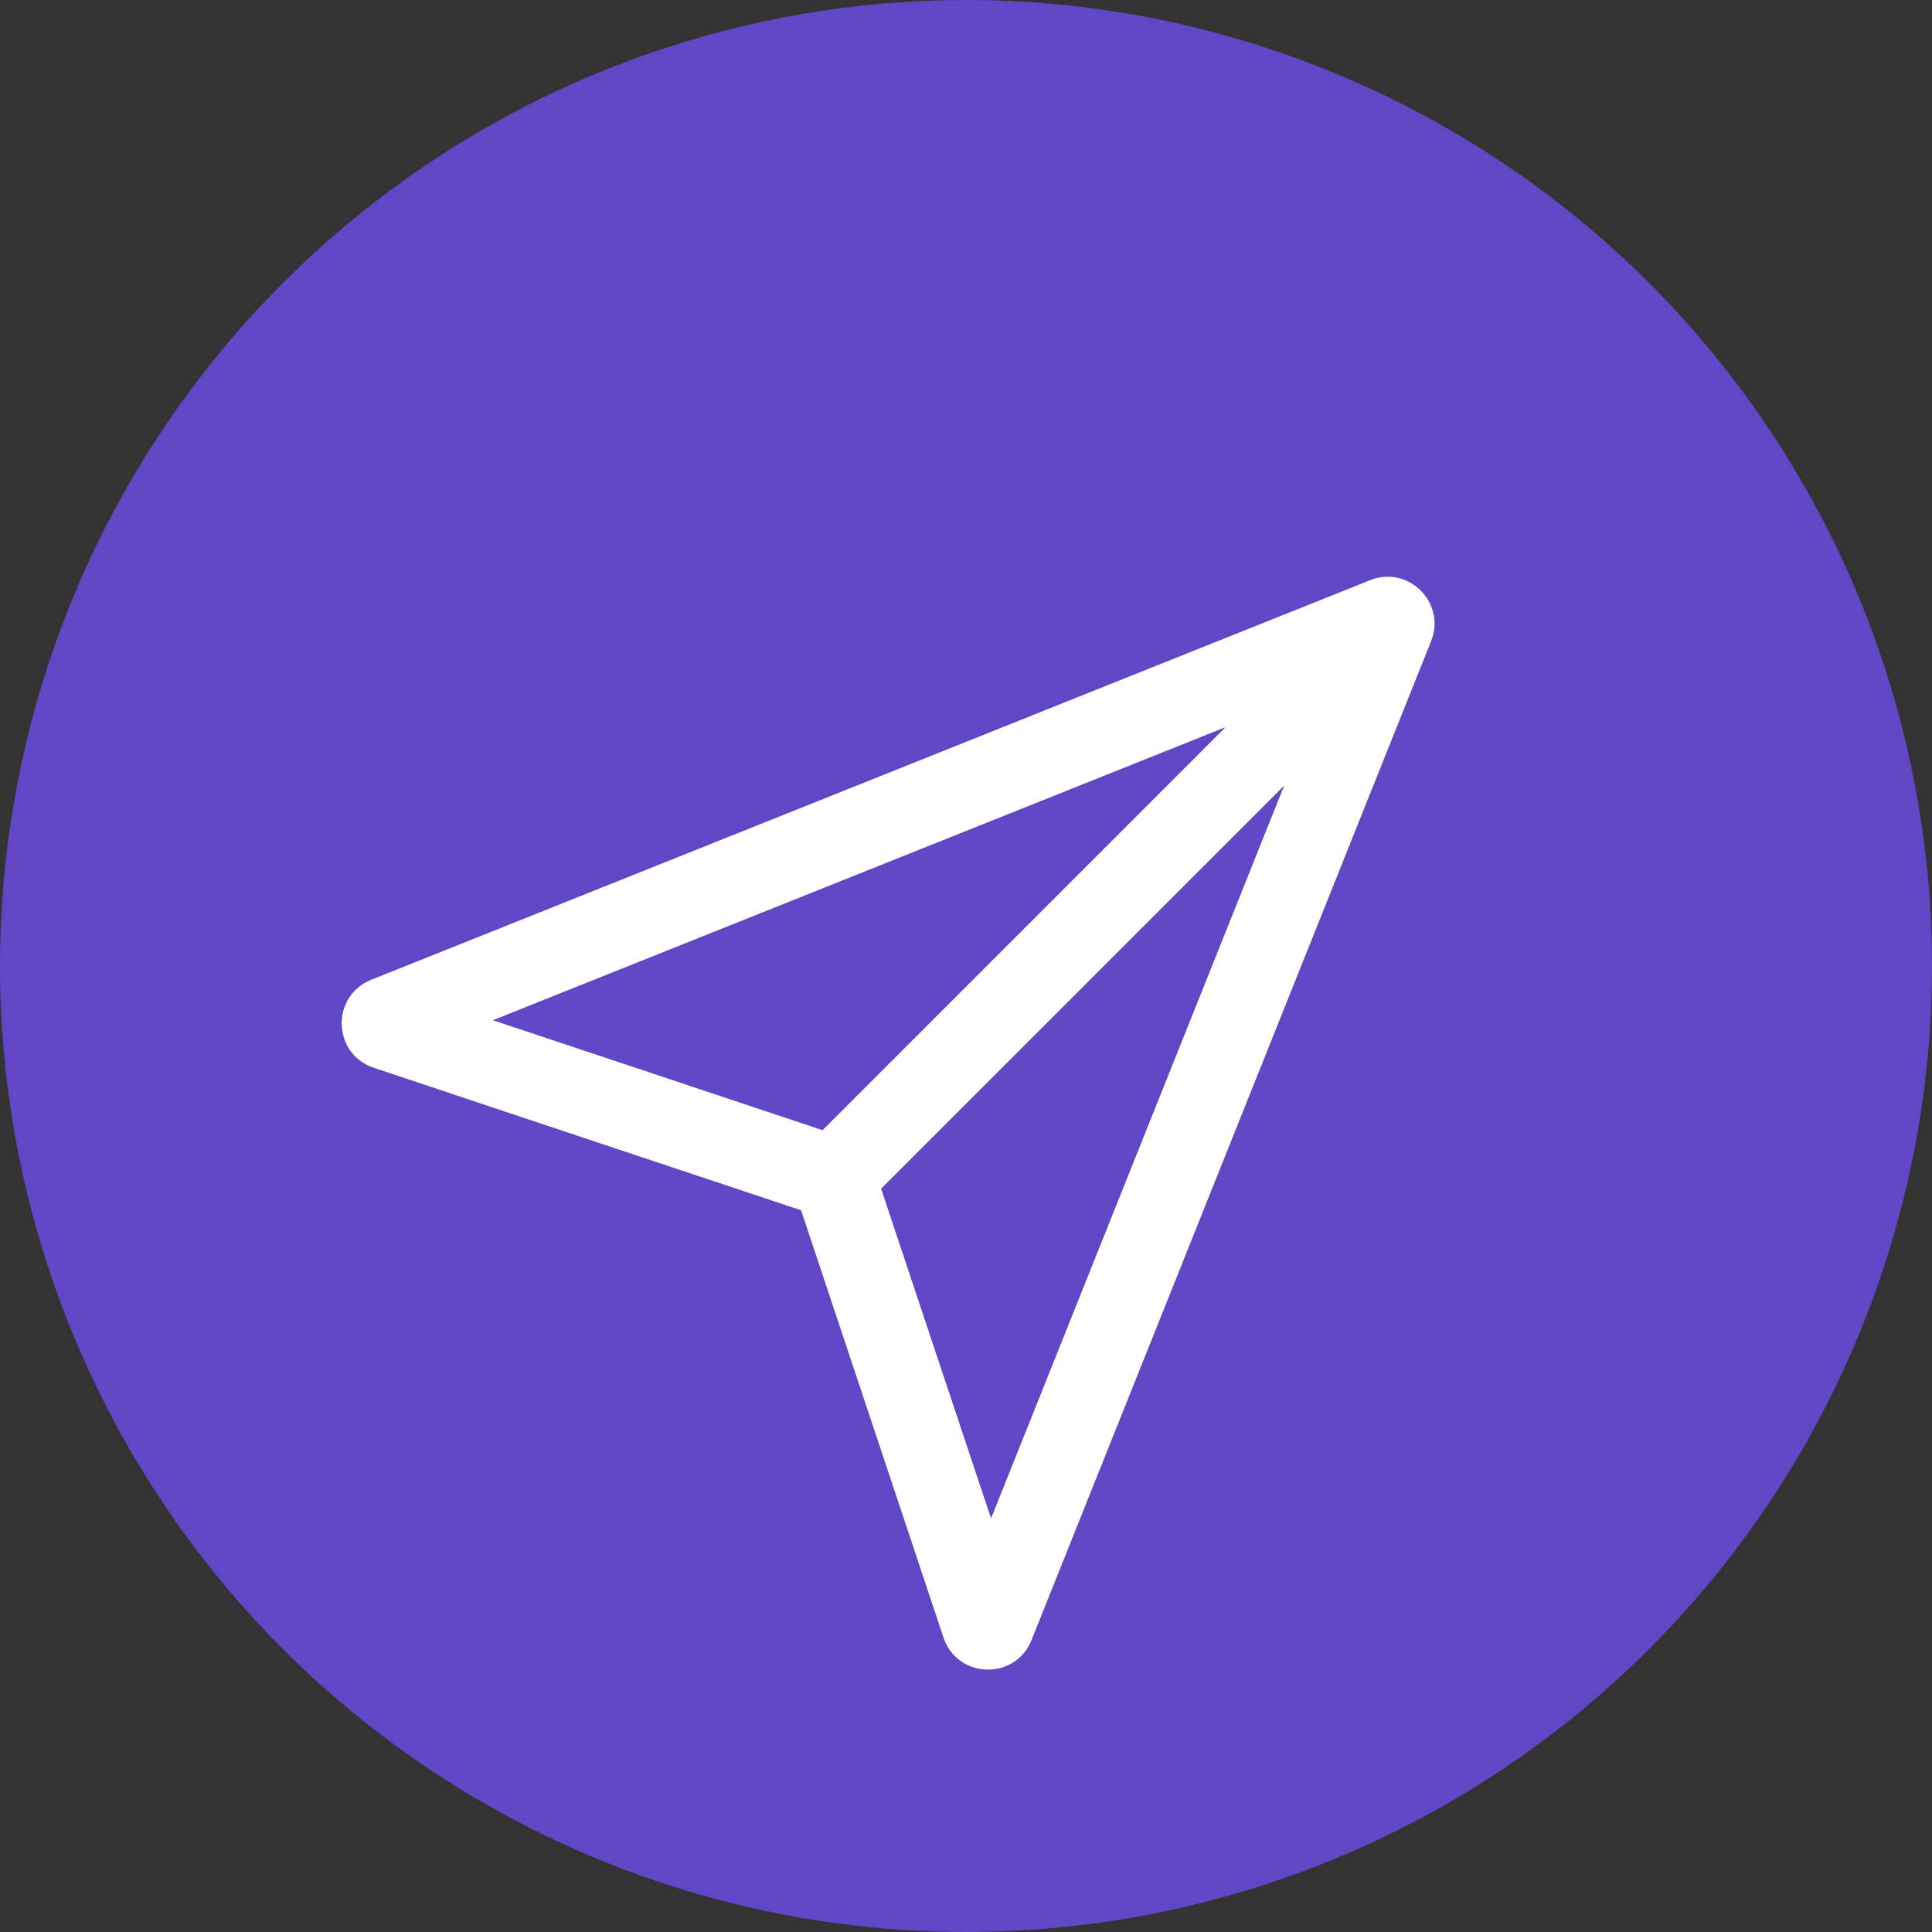 <svg width="30" height="30" viewBox="0 0 30 30" fill="none" xmlns="http://www.w3.org/2000/svg">
    <rect x="0" y="0" width="30" height="30" fill="#333333" stroke="none"/>
    <circle cx="15" cy="15" r="15" fill="#6146C6"/>
    <path fill-rule="evenodd" clip-rule="evenodd" d="M21.275 9.009C21.87 8.771 22.46 9.361 22.222 9.956L16.017 25.468C15.765 26.098 14.865 26.071 14.65 25.427L15.26 25.224L14.65 25.427L12.439 18.793L5.804 16.581L6.007 15.971L5.804 16.581C5.16 16.366 5.134 15.466 5.764 15.214L6.002 15.81L5.764 15.214L21.275 9.009ZM13.682 18.458L15.389 23.578L19.94 12.2L13.682 18.458ZM19.031 11.291L7.653 15.842L12.773 17.549L19.031 11.291ZM14.824 24.99C14.824 24.99 14.824 24.99 14.824 24.989L14.824 24.99Z" fill="white"/>
</svg>

